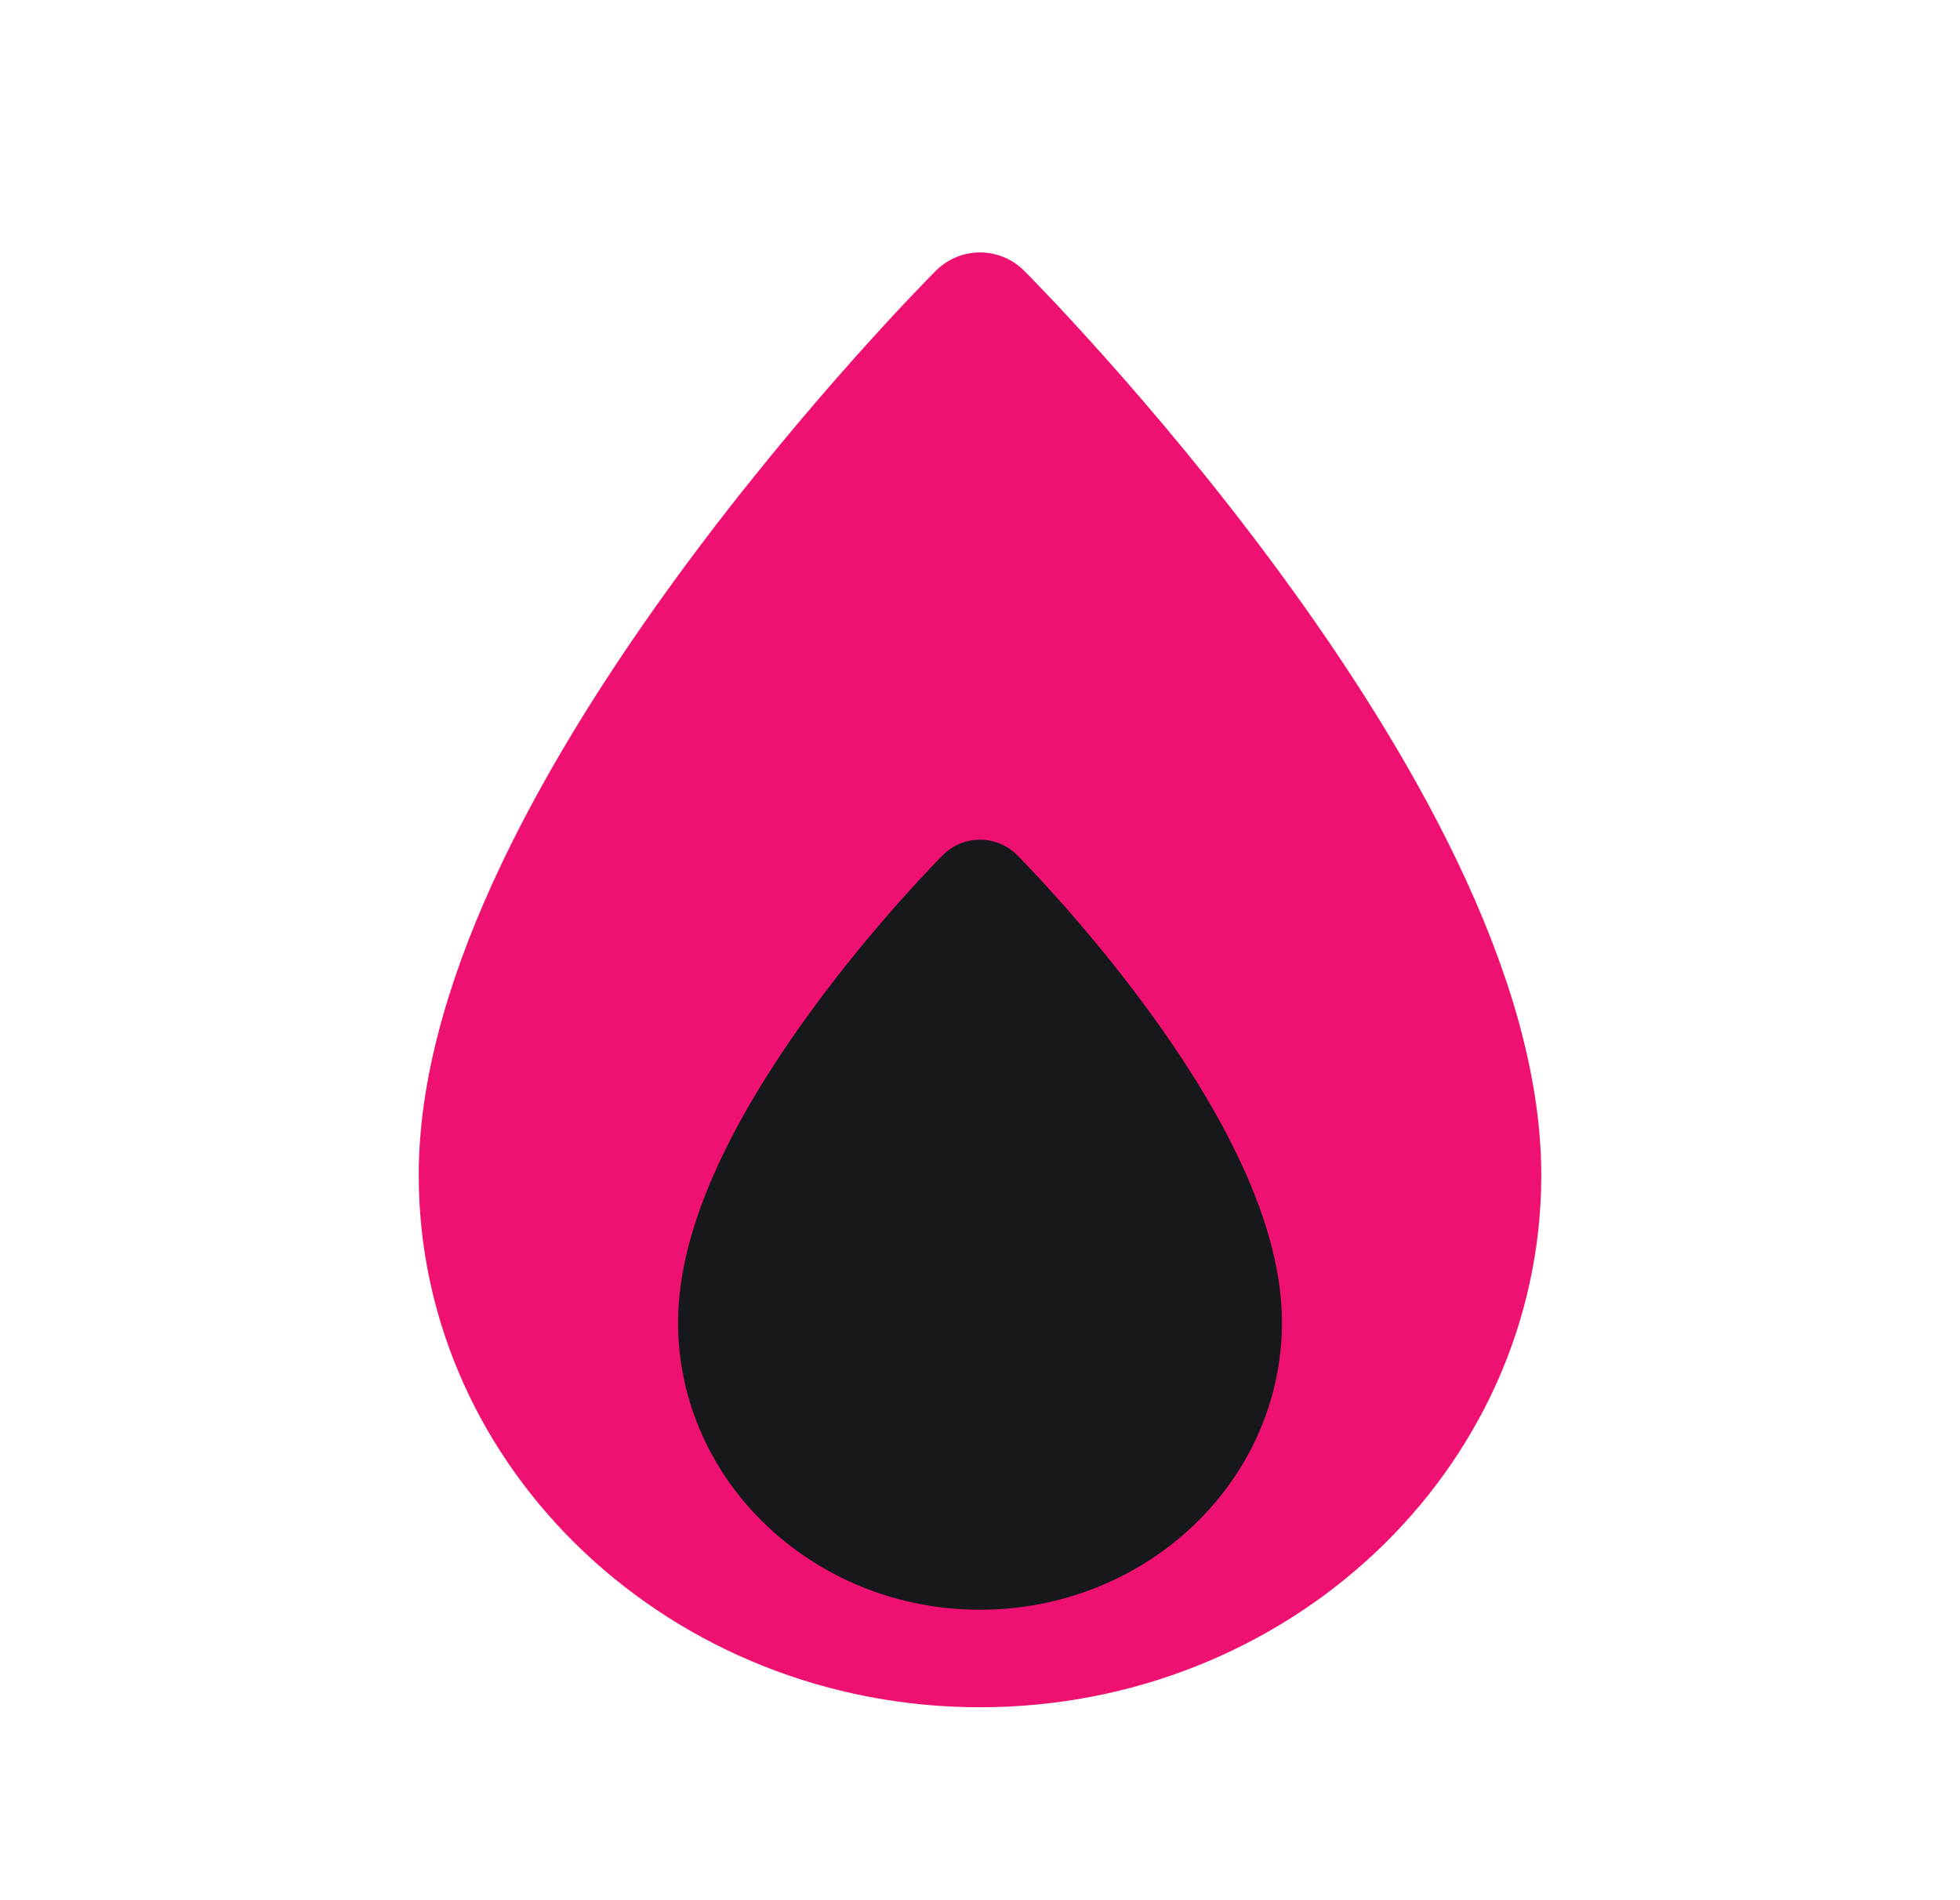 <svg width="33" height="32" viewBox="0 0 33 32" fill="none" xmlns="http://www.w3.org/2000/svg">
<path d="M16.5 27.701C11.868 27.701 8.1 24.152 8.1 19.789C8.1 13.701 16.5 5.301 16.5 5.301C16.5 5.301 24.9 13.701 24.9 19.789C24.9 24.152 21.132 27.701 16.5 27.701Z" fill="#EE1171"/>
<path d="M16.5 27.701C14.184 27.701 12.3 25.926 12.3 23.745C12.3 20.701 16.5 16.501 16.5 16.501C16.5 16.501 20.7 20.701 20.7 23.745C20.7 25.926 18.816 27.701 16.5 27.701Z" fill="#EE1171"/>
<path d="M16.5 27.701C11.868 27.701 8.1 24.152 8.1 19.789C8.1 13.701 16.5 5.301 16.5 5.301C16.5 5.301 24.9 13.701 24.9 19.789C24.9 24.152 21.132 27.701 16.5 27.701ZM16.5 27.701C14.184 27.701 12.3 25.926 12.3 23.745C12.3 20.701 16.5 16.501 16.5 16.501C16.5 16.501 20.7 20.701 20.7 23.745C20.7 25.926 18.816 27.701 16.5 27.701Z" stroke="#EE1171" stroke-width="2.1" stroke-linejoin="round"/>
<path d="M16.5 26.225C14.184 26.225 12.3 24.451 12.3 22.27C12.3 19.225 16.5 15.025 16.5 15.025C16.5 15.025 20.7 19.225 20.7 22.27C20.7 24.451 18.816 26.225 16.5 26.225Z" fill="#17181C" stroke="#17181C" stroke-width="1.768" stroke-linejoin="round"/>
</svg>
